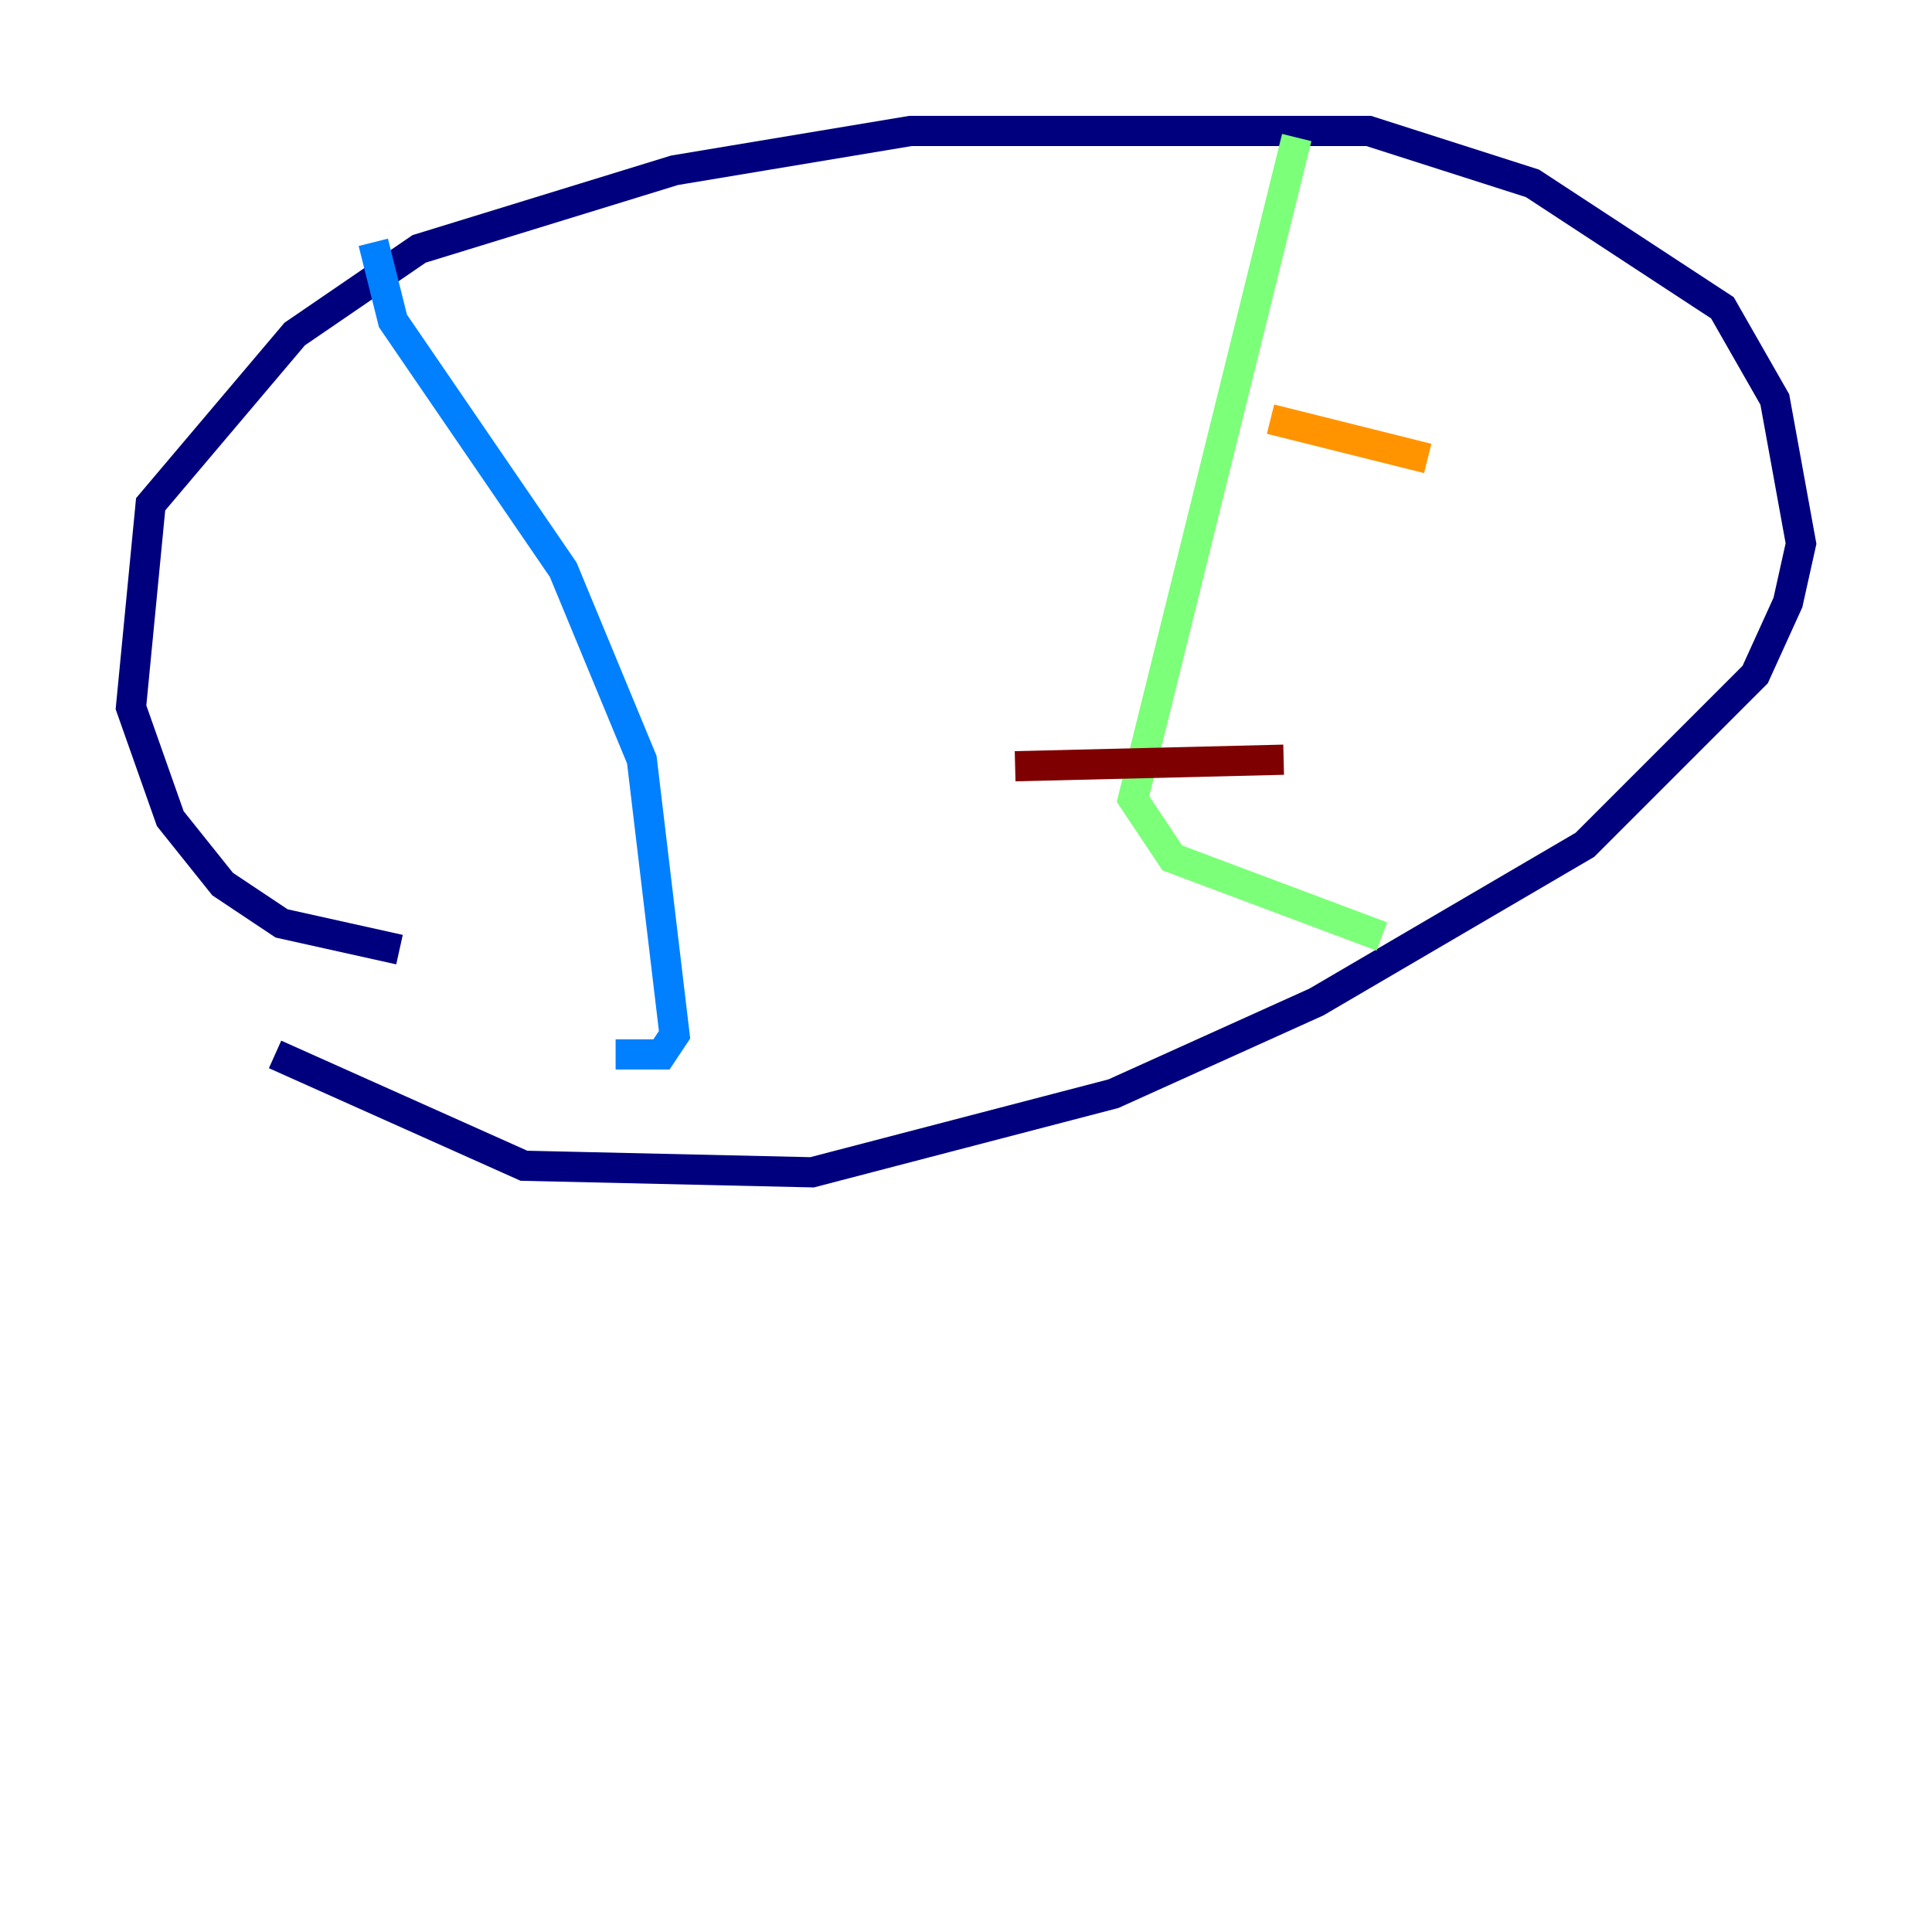 <?xml version="1.0" encoding="utf-8" ?>
<svg baseProfile="tiny" height="128" version="1.2" viewBox="0,0,128,128" width="128" xmlns="http://www.w3.org/2000/svg" xmlns:ev="http://www.w3.org/2001/xml-events" xmlns:xlink="http://www.w3.org/1999/xlink"><defs /><polyline fill="none" points="26.468,62.915 18.658,61.18 14.752,58.576 11.281,54.237 8.678,46.861 9.98,33.41 19.525,22.129 27.77,16.488 44.691,11.281 60.312,8.678 90.685,8.678 101.532,12.149 114.115,20.393 117.586,26.468 119.322,36.014 118.454,39.919 116.285,44.691 105.003,55.973 87.214,66.386 73.763,72.461 53.803,77.668 34.712,77.234 18.224,69.858" stroke="#00007f" stroke-width="2" /><polyline fill="none" points="24.732,16.054 26.034,21.261 37.315,37.749 42.522,50.332 44.691,68.556 43.824,69.858 40.786,69.858" stroke="#0080ff" stroke-width="2" /><polyline fill="none" points="85.912,9.112 75.064,52.936 77.668,56.841 91.552,62.047" stroke="#7cff79" stroke-width="2" /><polyline fill="none" points="84.176,27.77 94.59,30.373" stroke="#ff9400" stroke-width="2" /><polyline fill="none" points="67.254,50.766 85.044,50.332" stroke="#7f0000" stroke-width="2" /></svg>